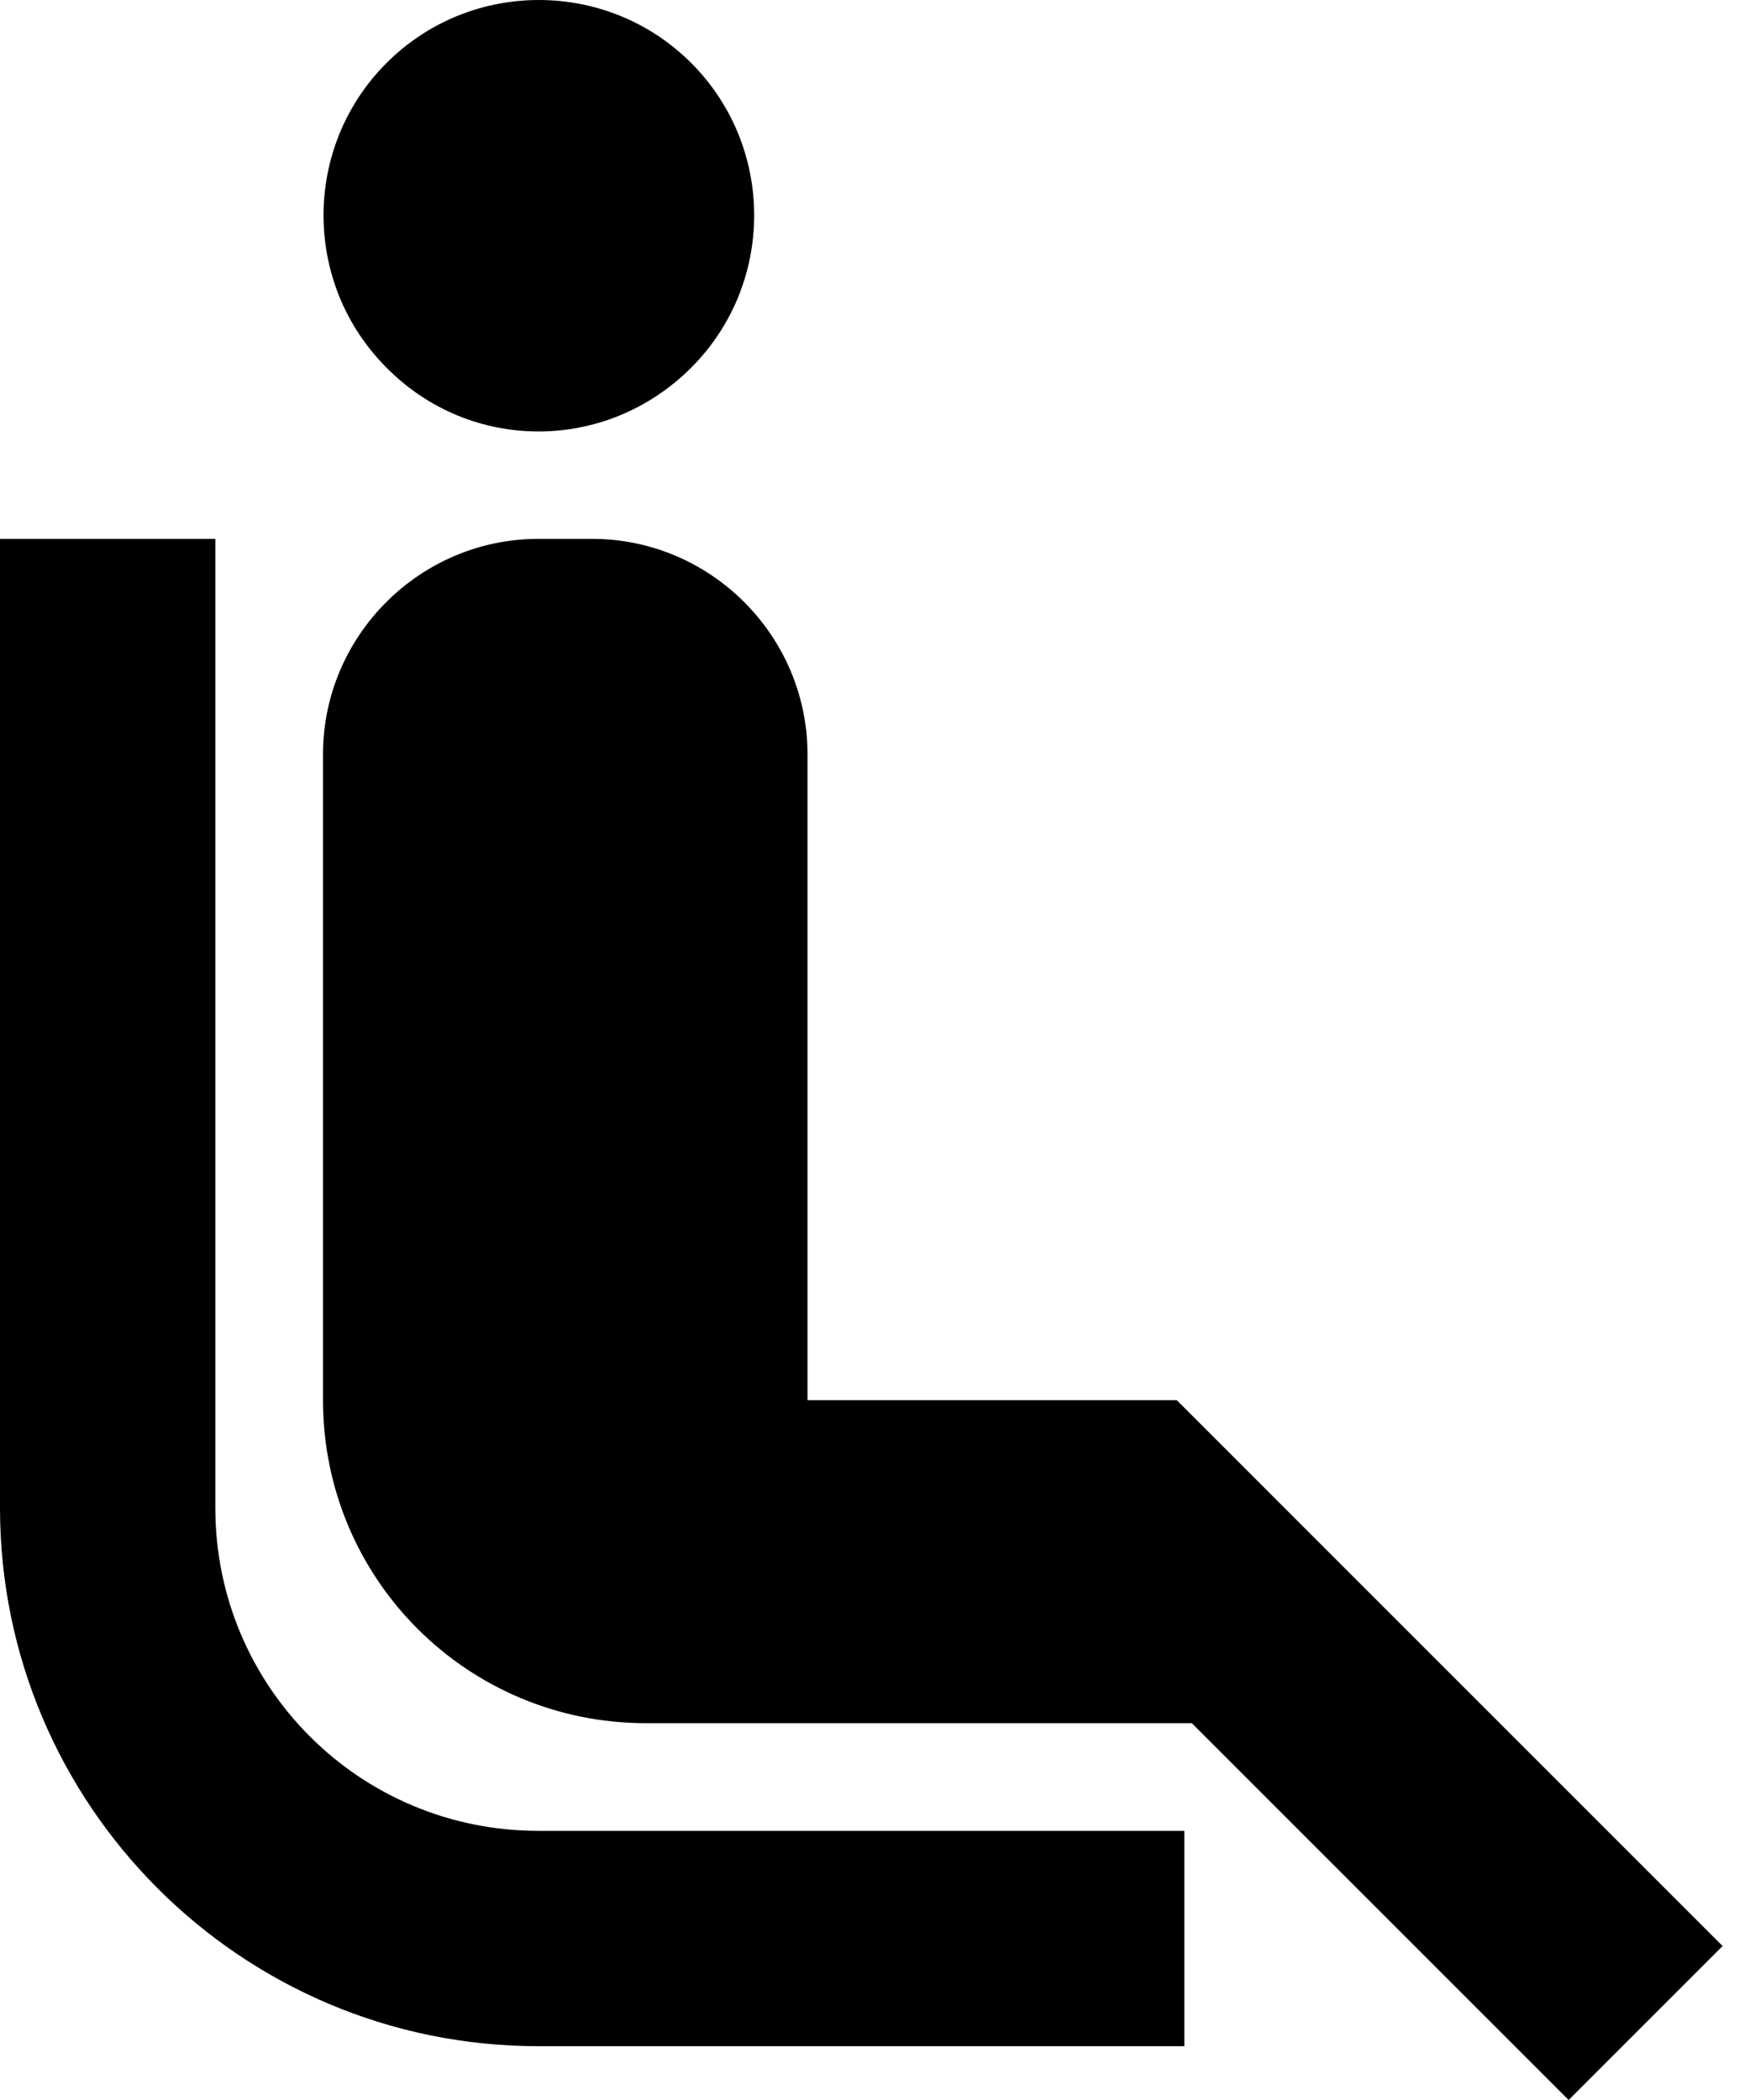 <svg width="40" height="48" viewBox="0 0 40 48" fill="none" xmlns="http://www.w3.org/2000/svg">
<path d="M12.305 41.848H27.07V46.77H12.305C5.512 46.77 0 41.257 0 34.465V12.317H4.922V34.465C4.922 38.55 8.219 41.848 12.305 41.848ZM15.799 8.404C17.718 6.484 17.718 3.359 15.799 1.44C13.88 -0.48 10.754 -0.48 8.835 1.44C6.915 3.359 6.915 6.484 8.835 8.404C10.754 10.348 13.855 10.348 15.799 8.404ZM18.457 17.239C18.457 14.532 16.242 12.317 13.535 12.317H12.305C9.598 12.317 7.383 14.532 7.383 17.239V32.004C7.383 36.089 10.68 39.387 14.765 39.387H27.242L35.855 48L39.374 44.481L26.898 32.004H18.457V17.239Z" fill="black"/>
</svg>
